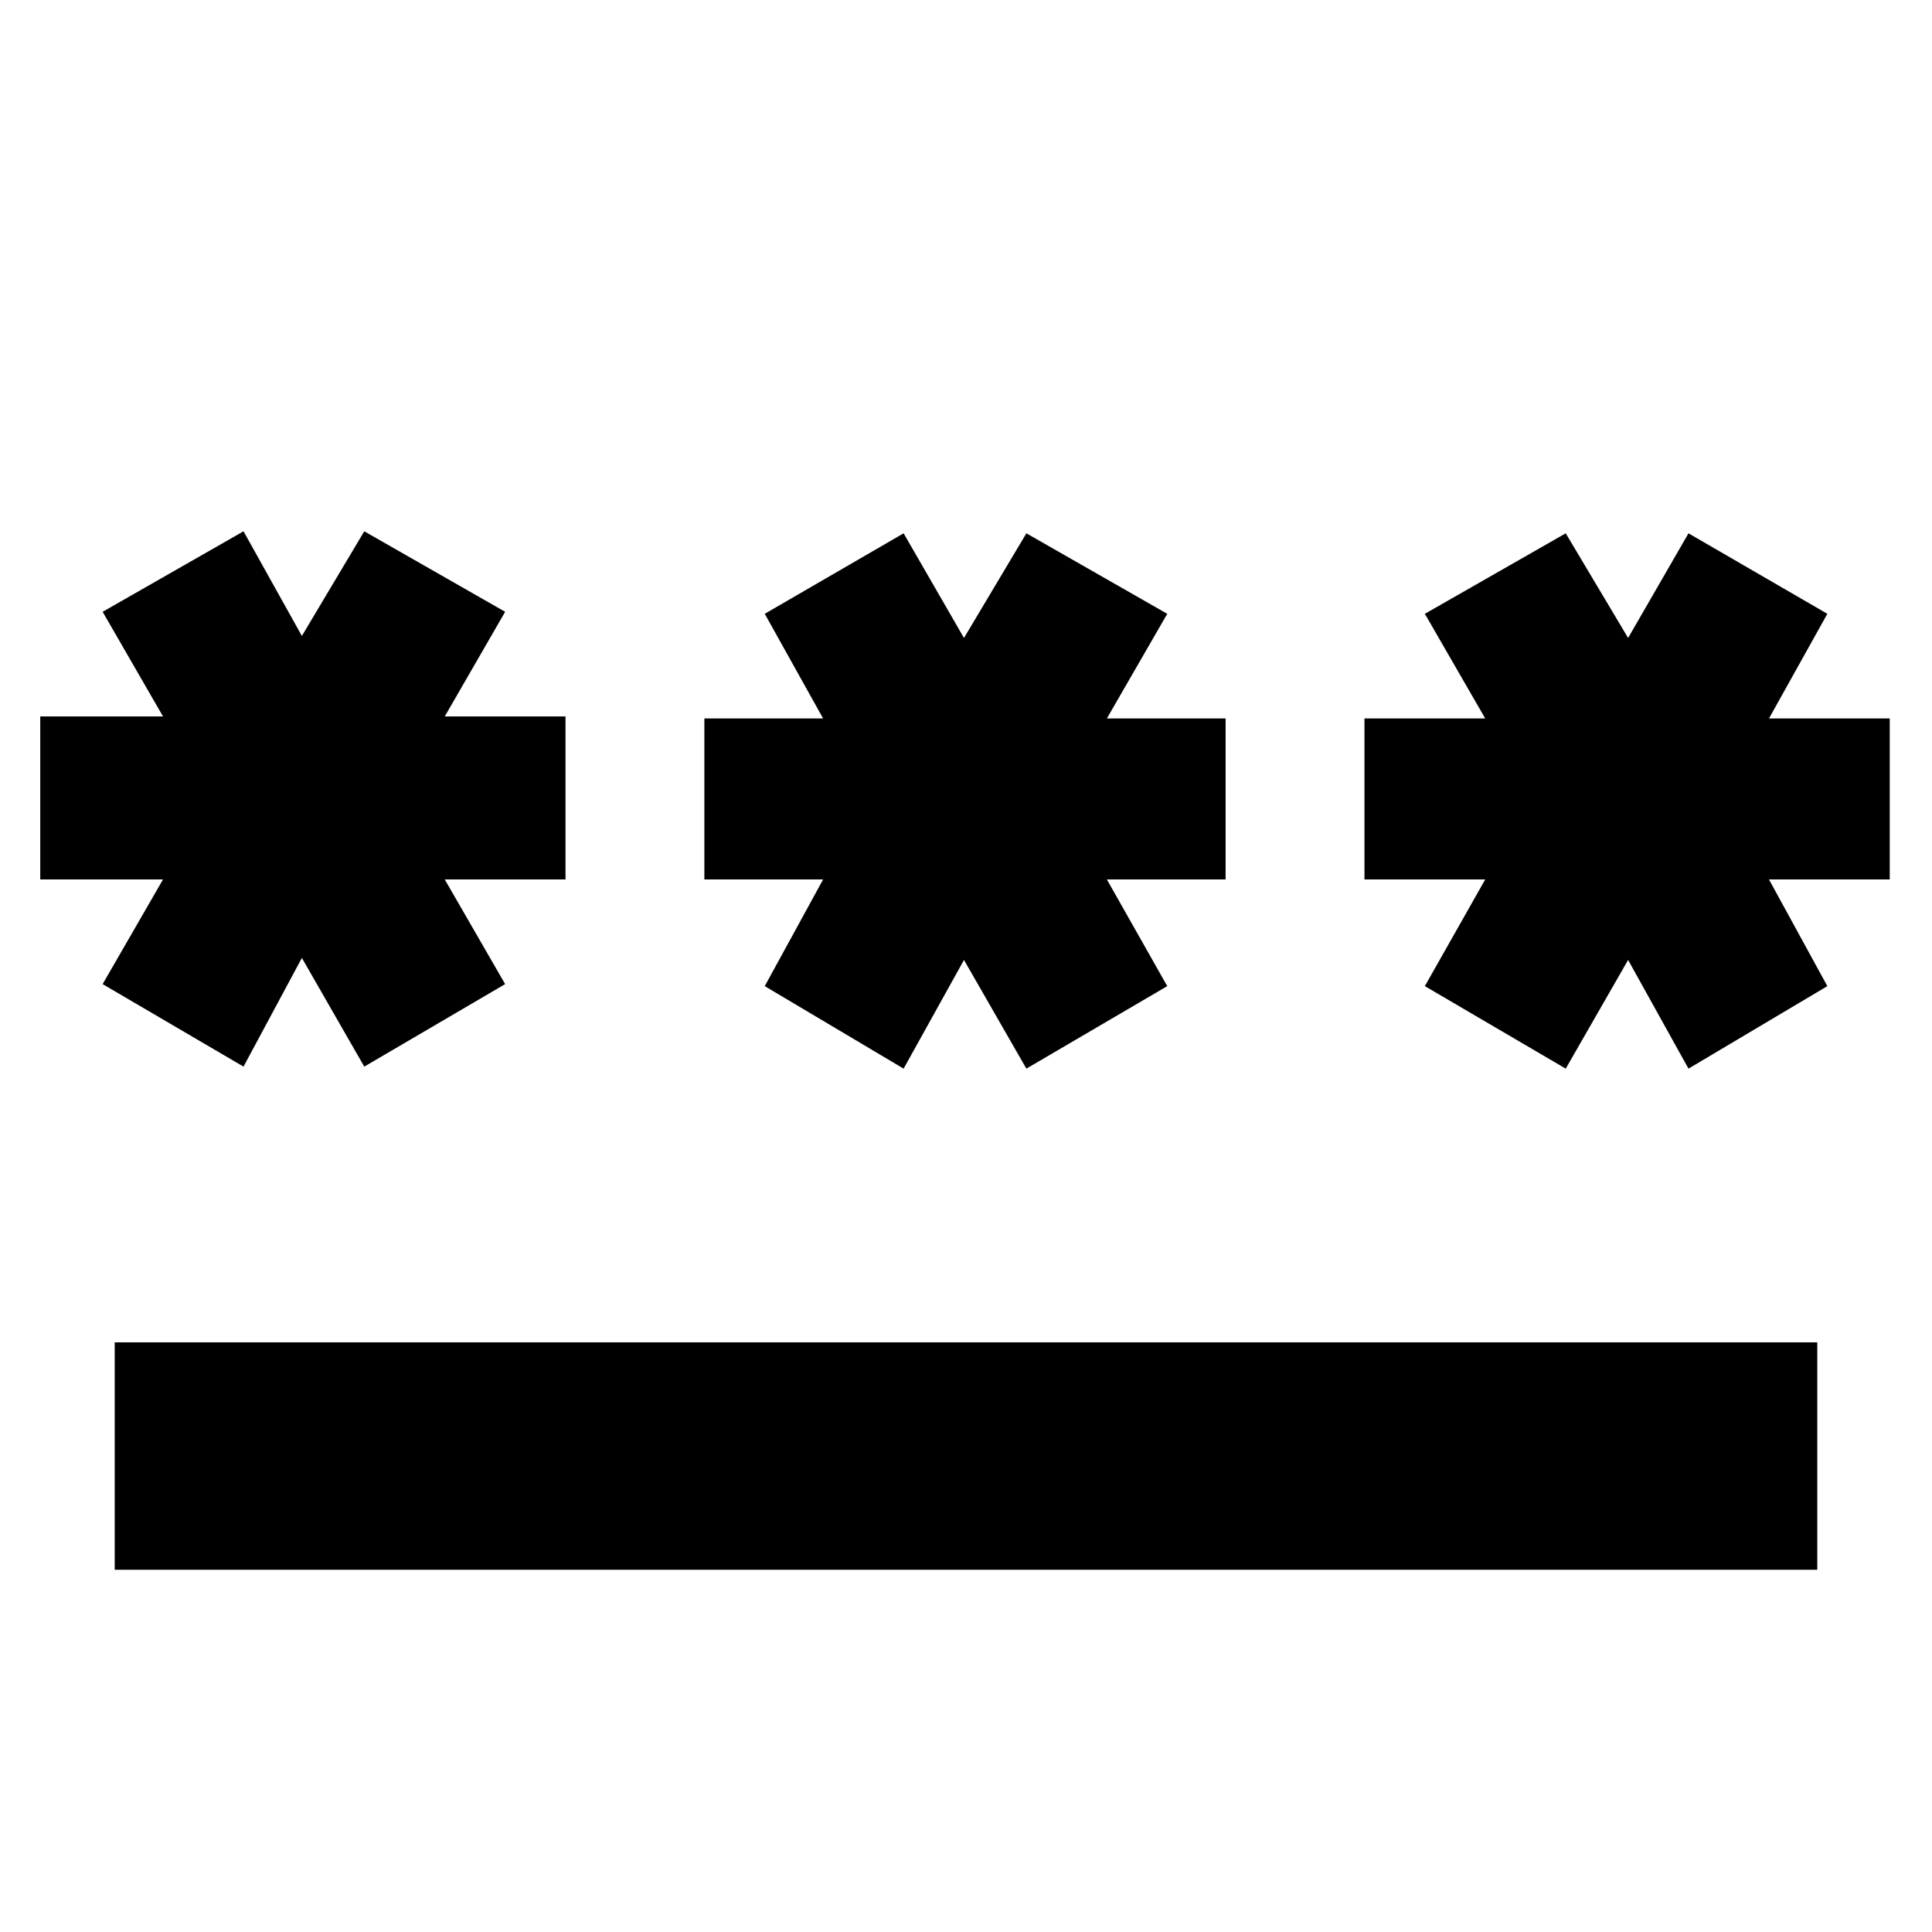 <svg xmlns="http://www.w3.org/2000/svg" height="24" width="24"><path d="M1.425 19.5V16.675H22.575V19.5ZM3.025 13.25 1.275 12.225 2.025 10.925H0.5V8.9H2.025L1.275 7.6L3.025 6.6L3.75 7.9L4.525 6.6L6.275 7.6L5.525 8.9H7.025V10.925H5.525L6.275 12.225L4.525 13.25L3.75 11.9ZM11.225 13.275 9.5 12.25 10.225 10.925H8.75V8.925H10.225L9.5 7.625L11.225 6.625L11.975 7.925L12.75 6.625L14.5 7.625L13.75 8.925H15.225V10.925H13.75L14.5 12.25L12.75 13.275L11.975 11.925ZM19.45 13.275 17.7 12.25 18.45 10.925H16.95V8.925H18.45L17.7 7.625L19.45 6.625L20.225 7.925L20.975 6.625L22.7 7.625L21.975 8.925H23.475V10.925H21.975L22.7 12.25L20.975 13.275L20.225 11.925Z"/></svg>